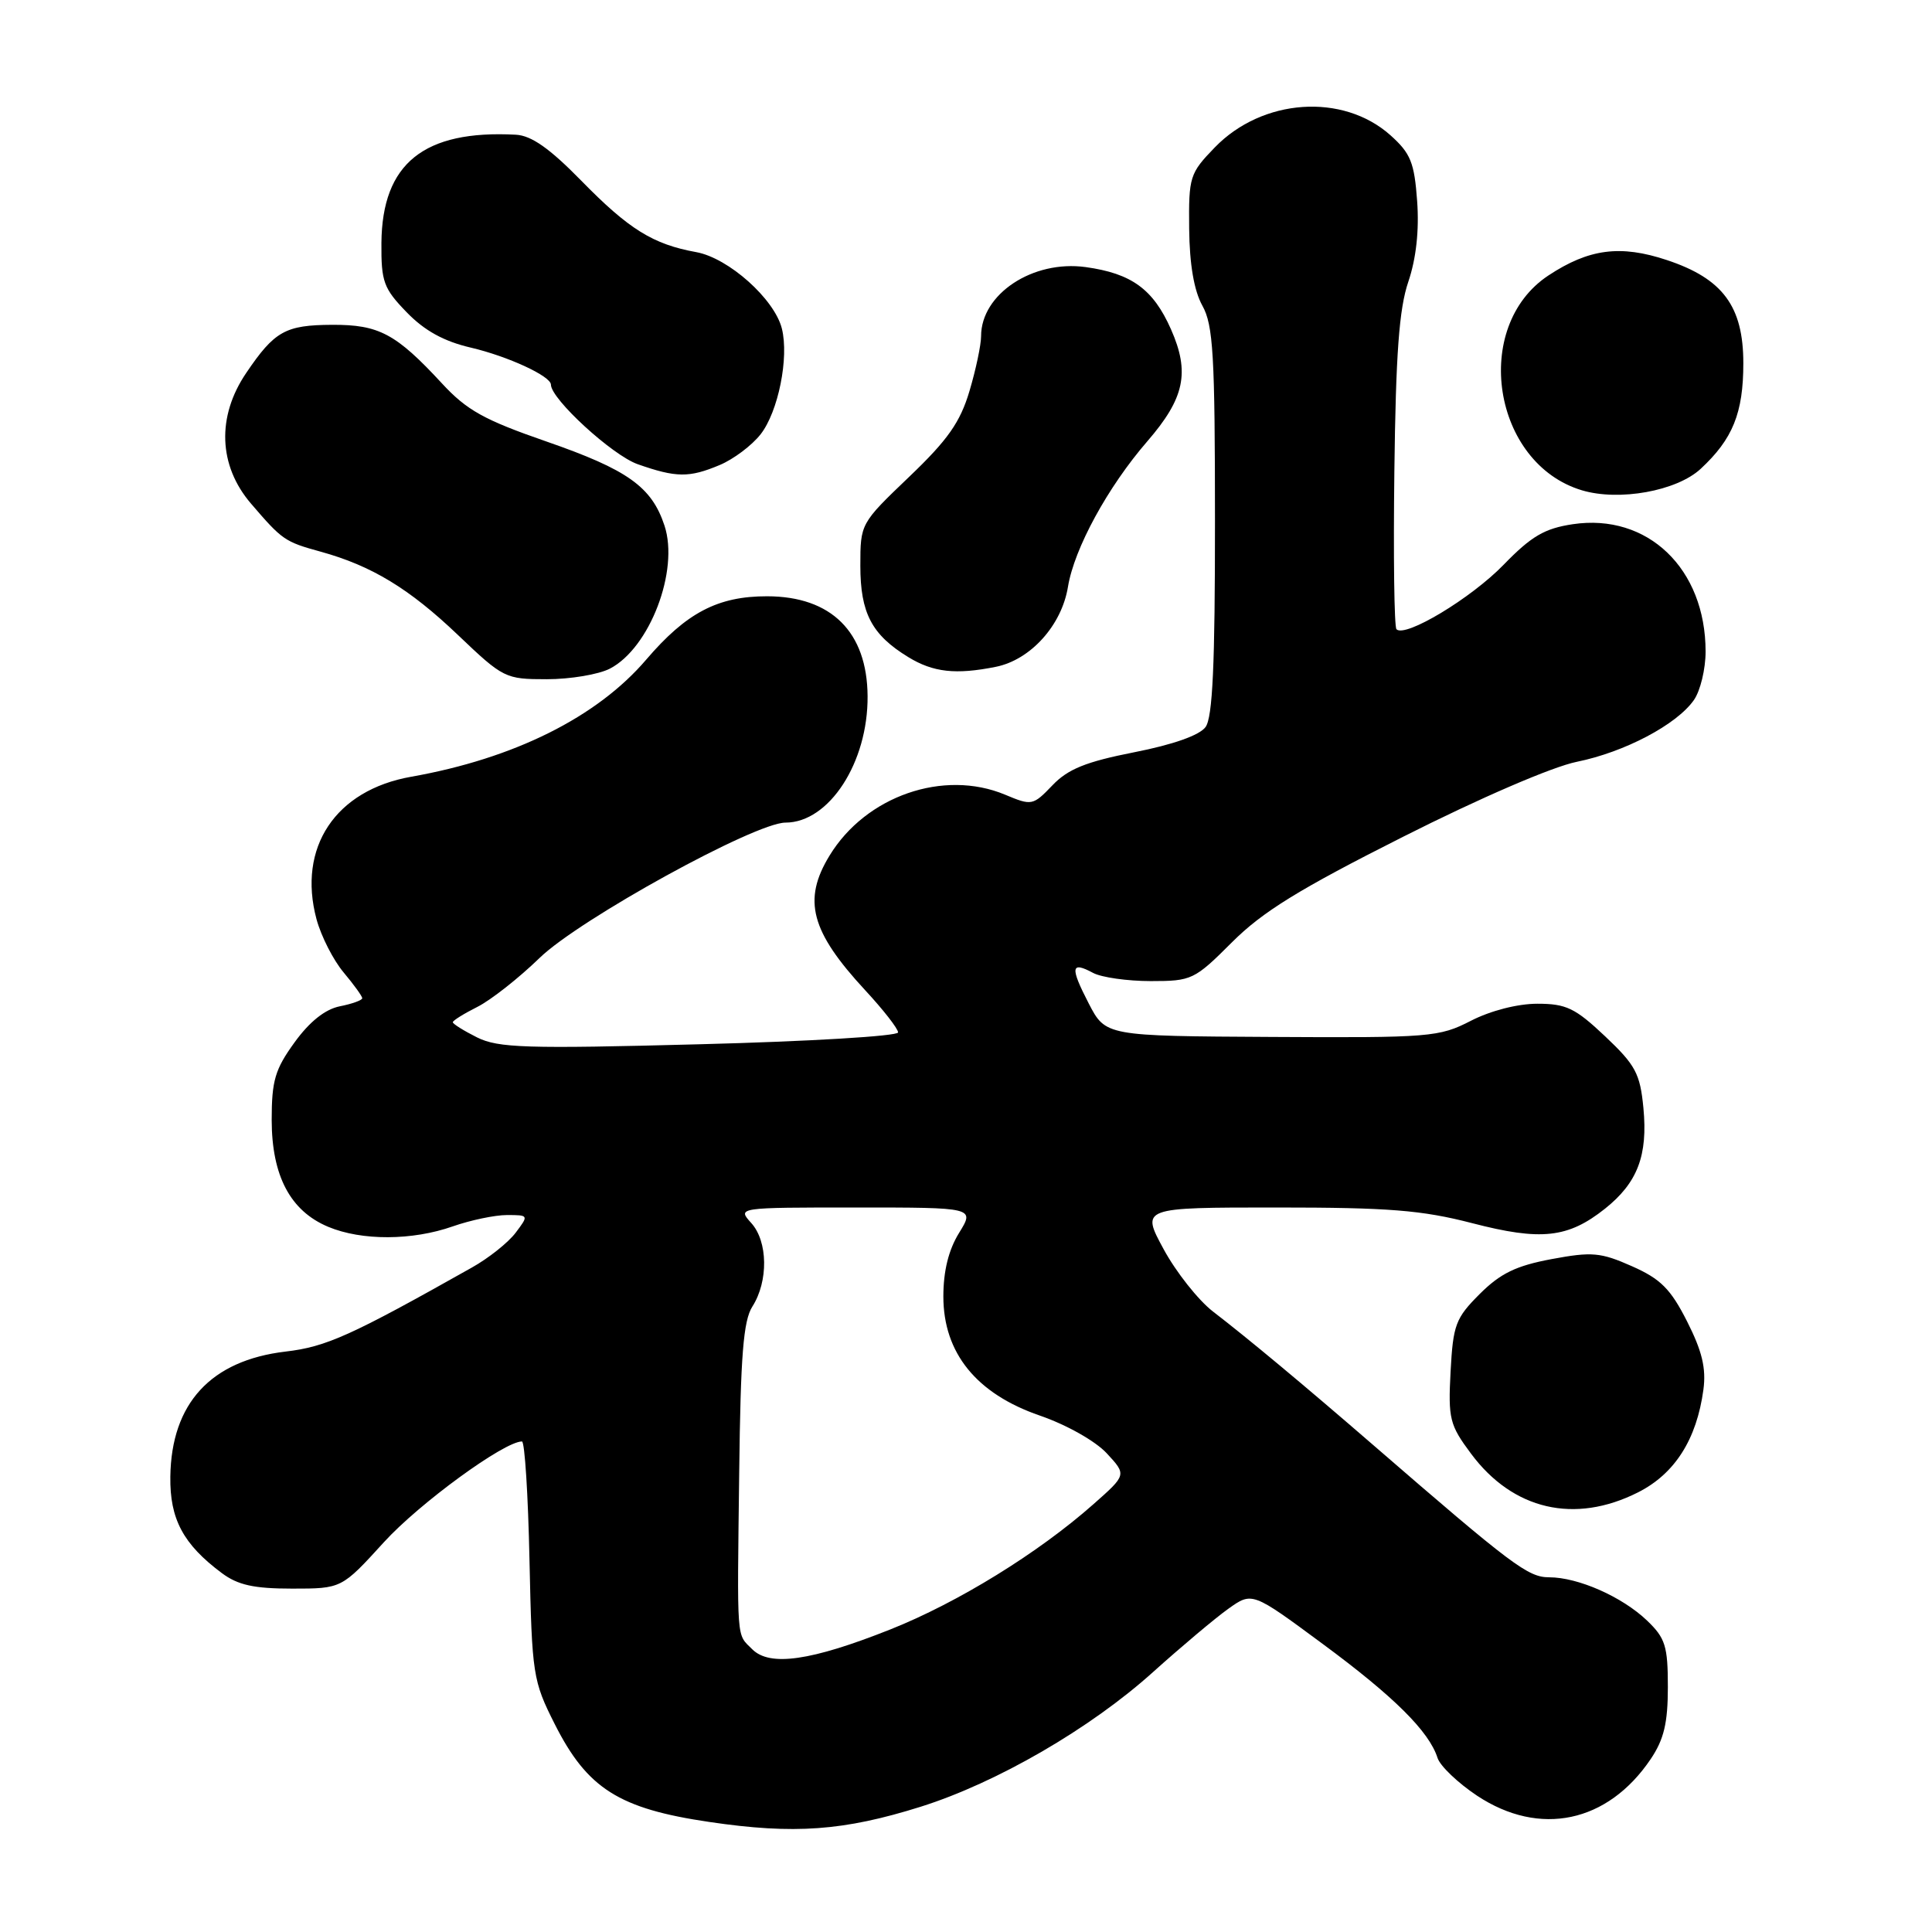 <?xml version="1.0" encoding="UTF-8" standalone="no"?>
<!DOCTYPE svg PUBLIC "-//W3C//DTD SVG 1.1//EN" "http://www.w3.org/Graphics/SVG/1.1/DTD/svg11.dtd" >
<svg xmlns="http://www.w3.org/2000/svg" xmlns:xlink="http://www.w3.org/1999/xlink" version="1.1" viewBox="0 0 256 256">
 <g >
 <path fill="currentColor"
d=" M 122.00 239.40 C 132.07 236.23 144.48 229.04 152.78 221.56 C 156.53 218.19 161.02 214.41 162.76 213.17 C 165.92 210.92 165.92 210.92 175.24 217.81 C 184.71 224.80 189.36 229.42 190.48 232.93 C 190.82 234.00 193.18 236.25 195.72 237.94 C 204.02 243.43 213.03 241.53 218.73 233.08 C 220.48 230.48 221.00 228.30 221.00 223.54 C 221.00 218.12 220.67 217.06 218.25 214.74 C 214.95 211.58 209.11 209.00 205.27 209.00 C 202.47 209.00 200.38 207.43 182.00 191.51 C 172.70 183.46 165.34 177.33 160.72 173.78 C 158.78 172.28 155.84 168.57 154.19 165.53 C 151.19 160.00 151.19 160.00 169.12 160.00 C 184.03 160.00 188.40 160.35 195.05 162.07 C 204.21 164.45 207.78 164.05 212.68 160.15 C 216.99 156.71 218.36 153.10 217.76 146.81 C 217.32 142.25 216.72 141.13 212.69 137.32 C 208.72 133.57 207.53 133.00 203.71 133.00 C 201.09 133.00 197.51 133.92 194.90 135.26 C 190.70 137.42 189.51 137.52 168.50 137.40 C 146.50 137.28 146.50 137.28 144.26 132.96 C 141.77 128.14 141.89 127.33 144.85 128.92 C 145.96 129.51 149.39 130.00 152.48 130.00 C 157.91 130.00 158.27 129.83 163.24 124.86 C 167.29 120.81 172.12 117.83 185.89 110.89 C 196.11 105.73 205.71 101.59 208.95 100.94 C 215.26 99.66 222.17 96.02 224.45 92.76 C 225.30 91.55 226.00 88.66 226.00 86.34 C 226.00 75.34 218.32 67.98 208.40 69.46 C 204.66 70.02 202.91 71.05 199.24 74.83 C 194.93 79.28 186.20 84.53 185.04 83.38 C 184.74 83.08 184.62 73.66 184.76 62.44 C 184.95 46.90 185.39 40.92 186.61 37.33 C 187.65 34.26 188.06 30.53 187.78 26.66 C 187.41 21.53 186.92 20.32 184.24 17.92 C 177.93 12.29 167.27 13.03 160.97 19.53 C 157.64 22.97 157.50 23.41 157.57 30.31 C 157.62 35.05 158.22 38.52 159.32 40.50 C 160.76 43.08 160.99 47.05 160.99 69.06 C 161.00 88.07 160.68 95.06 159.74 96.34 C 158.94 97.43 155.43 98.67 150.28 99.68 C 143.89 100.94 141.51 101.90 139.45 104.06 C 136.87 106.75 136.71 106.78 133.18 105.30 C 125.04 101.90 114.73 105.47 109.92 113.37 C 106.32 119.26 107.43 123.42 114.64 131.21 C 117.04 133.80 119.00 136.31 119.00 136.80 C 119.00 137.29 107.17 138.00 92.71 138.37 C 69.68 138.98 66.03 138.86 63.21 137.46 C 61.45 136.58 60.00 135.67 60.00 135.45 C 60.00 135.23 61.46 134.32 63.25 133.42 C 65.04 132.52 68.75 129.60 71.50 126.93 C 76.77 121.81 100.05 109.00 104.08 109.00 C 109.86 109.00 115.03 101.03 114.96 92.23 C 114.90 83.73 110.15 79.02 101.65 79.01 C 95.11 79.00 90.94 81.19 85.62 87.41 C 79.11 95.03 68.11 100.51 54.50 102.92 C 44.44 104.69 39.39 112.30 41.94 121.80 C 42.55 124.06 44.17 127.23 45.53 128.85 C 46.89 130.47 48.00 132.01 48.00 132.27 C 48.00 132.53 46.66 133.02 45.03 133.34 C 43.08 133.73 41.02 135.37 39.03 138.12 C 36.44 141.69 36.00 143.19 36.00 148.40 C 36.01 155.81 38.47 160.46 43.49 162.56 C 47.94 164.42 54.63 164.39 60.00 162.50 C 62.34 161.68 65.57 161.00 67.17 161.00 C 70.07 161.00 70.08 161.02 68.32 163.35 C 67.35 164.64 64.74 166.72 62.52 167.96 C 46.51 176.98 43.24 178.46 37.84 179.09 C 27.94 180.26 22.70 185.95 22.57 195.67 C 22.49 201.28 24.28 204.63 29.39 208.44 C 31.52 210.03 33.64 210.50 38.71 210.50 C 45.27 210.50 45.27 210.50 50.88 204.34 C 55.58 199.19 66.79 191.01 69.16 191.00 C 69.53 191.00 69.98 198.09 70.16 206.75 C 70.49 221.95 70.61 222.71 73.51 228.46 C 77.82 237.00 82.02 239.66 94.00 241.42 C 105.22 243.08 111.81 242.60 122.00 239.40 Z  M 217.04 197.75 C 221.92 195.29 224.82 190.73 225.71 184.14 C 226.09 181.31 225.54 179.03 223.55 175.10 C 221.37 170.79 220.04 169.46 216.24 167.78 C 212.09 165.94 210.94 165.84 205.58 166.84 C 200.88 167.72 198.82 168.72 196.07 171.46 C 192.87 174.66 192.54 175.55 192.21 181.73 C 191.88 188.00 192.08 188.81 194.92 192.62 C 200.47 200.08 208.65 201.98 217.04 197.75 Z  M 80.81 88.60 C 86.09 85.87 90.01 75.60 88.05 69.65 C 86.35 64.50 83.18 62.24 72.40 58.50 C 64.14 55.64 61.84 54.36 58.54 50.78 C 52.46 44.21 50.21 43.01 44.00 43.04 C 37.82 43.07 36.38 43.87 32.63 49.41 C 28.70 55.19 28.94 61.69 33.25 66.72 C 37.41 71.57 37.73 71.79 42.49 73.10 C 49.26 74.97 54.24 78.00 60.66 84.12 C 66.69 89.87 66.95 90.00 72.46 90.00 C 75.56 90.00 79.32 89.37 80.81 88.60 Z  M 131.94 88.36 C 136.55 87.44 140.68 82.86 141.51 77.76 C 142.34 72.68 146.78 64.53 152.03 58.47 C 156.97 52.76 157.69 49.35 155.16 43.63 C 152.81 38.32 149.94 36.23 143.85 35.39 C 136.85 34.43 130.00 38.96 130.00 44.54 C 130.00 45.69 129.31 48.97 128.46 51.82 C 127.23 55.95 125.60 58.28 120.46 63.19 C 114.02 69.35 114.00 69.38 114.00 74.96 C 114.00 81.24 115.51 84.12 120.37 87.08 C 123.66 89.09 126.65 89.42 131.94 88.36 Z  M 225.34 62.13 C 229.60 58.18 231.00 54.73 231.00 48.13 C 231.00 40.59 228.28 36.92 220.87 34.46 C 214.71 32.41 210.53 32.96 205.16 36.51 C 194.93 43.29 197.76 61.42 209.62 64.97 C 214.55 66.44 222.16 65.07 225.34 62.13 Z  M 95.36 61.62 C 97.18 60.86 99.62 59.03 100.78 57.55 C 103.12 54.57 104.57 47.39 103.60 43.53 C 102.61 39.61 96.54 34.19 92.26 33.41 C 86.52 32.37 83.33 30.39 77.00 23.92 C 72.82 19.65 70.41 17.96 68.35 17.85 C 56.16 17.20 50.63 21.66 50.54 32.19 C 50.50 37.33 50.83 38.22 53.88 41.37 C 56.24 43.81 58.81 45.23 62.38 46.06 C 67.29 47.21 73.00 49.84 73.00 50.97 C 73.01 52.88 81.14 60.33 84.50 61.51 C 89.60 63.30 91.31 63.32 95.36 61.62 Z  M 99.68 218.54 C 97.56 216.42 97.67 217.94 97.95 195.00 C 98.13 179.62 98.50 175.00 99.69 173.13 C 101.83 169.78 101.76 164.49 99.54 162.05 C 97.69 160.00 97.69 160.00 113.43 160.00 C 129.16 160.00 129.16 160.00 127.08 163.37 C 125.69 165.62 125.00 168.42 125.00 171.79 C 125.00 179.27 129.38 184.68 137.78 187.57 C 141.32 188.79 145.15 190.95 146.65 192.57 C 149.29 195.42 149.29 195.42 144.89 199.31 C 137.58 205.78 126.92 212.35 117.97 215.91 C 107.47 220.08 102.01 220.86 99.68 218.54 Z "/>
</g>
</svg>